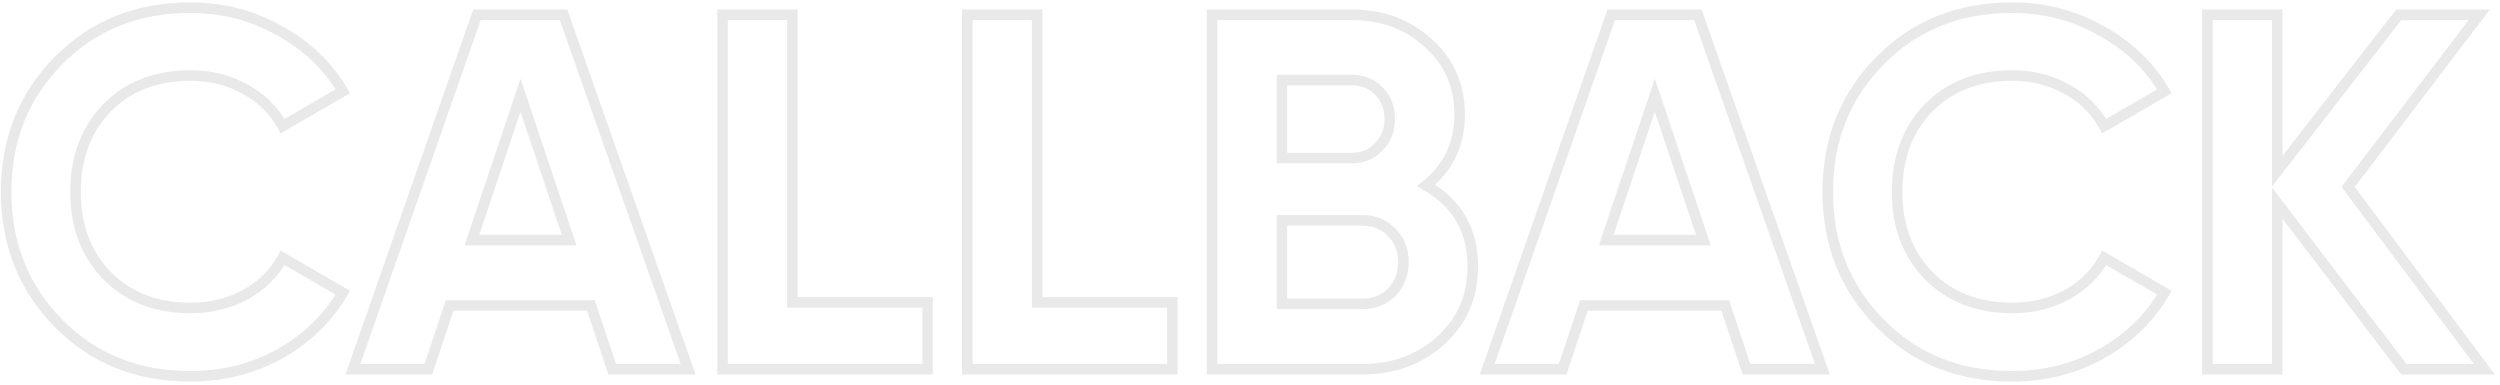 <svg width="474" height="73" viewBox="0 0 474 73" fill="none" xmlns="http://www.w3.org/2000/svg">
<path opacity="0.1" d="M11.056 61.264L11.77 60.564L11.056 61.264ZM11.056 11.536L11.767 12.24L11.77 12.236L11.056 11.536ZM52.912 5.776L52.422 6.648L52.428 6.651L52.435 6.655L52.912 5.776ZM65.008 17.296L65.51 18.161L66.383 17.655L65.868 16.787L65.008 17.296ZM53.584 23.92L52.709 24.404L53.203 25.297L54.086 24.785L53.584 23.92ZM46.48 16.912L45.99 17.784L45.997 17.788L46.004 17.791L46.48 16.912ZM20.272 20.464L19.559 19.762L19.554 19.768L20.272 20.464ZM20.272 52.24L19.554 52.936L19.559 52.941L20.272 52.24ZM46.48 55.888L46.956 56.767L46.963 56.764L46.48 55.888ZM53.584 48.88L54.086 48.015L53.196 47.499L52.705 48.403L53.584 48.88ZM65.008 55.504L65.868 56.014L66.383 55.145L65.51 54.639L65.008 55.504ZM53.008 67.12L53.49 67.996L53.498 67.992L53.008 67.12ZM36.112 70.344C26.246 70.344 18.159 67.077 11.77 60.564L10.342 61.964C17.137 68.891 25.754 72.344 36.112 72.344V70.344ZM11.77 60.564C5.371 54.04 2.168 46.008 2.168 36.4H0.168C0.168 46.504 3.557 55.048 10.342 61.964L11.77 60.564ZM2.168 36.4C2.168 26.726 5.372 18.697 11.767 12.24L10.345 10.832C3.556 17.688 0.168 26.234 0.168 36.4H2.168ZM11.77 12.236C18.159 5.723 26.246 2.456 36.112 2.456V0.456C25.754 0.456 17.137 3.909 10.342 10.836L11.77 12.236ZM36.112 2.456C42.026 2.456 47.457 3.855 52.422 6.648L53.402 4.904C48.127 1.937 42.358 0.456 36.112 0.456V2.456ZM52.435 6.655C57.467 9.388 61.364 13.104 64.147 17.805L65.868 16.787C62.892 11.76 58.725 7.796 53.389 4.897L52.435 6.655ZM64.506 16.431L53.082 23.055L54.086 24.785L65.51 18.161L64.506 16.431ZM54.459 23.436C52.701 20.258 50.193 17.786 46.956 16.033L46.004 17.791C48.911 19.366 51.139 21.566 52.709 24.404L54.459 23.436ZM46.97 16.04C43.735 14.221 40.108 13.32 36.112 13.32V15.32C39.796 15.32 43.081 16.147 45.99 17.784L46.97 16.04ZM36.112 13.32C29.356 13.32 23.805 15.449 19.559 19.762L20.985 21.166C24.802 17.287 29.812 15.32 36.112 15.32V13.32ZM19.554 19.768C15.379 24.078 13.32 29.653 13.32 36.4H15.32C15.32 30.091 17.229 25.042 20.99 21.16L19.554 19.768ZM13.32 36.4C13.32 43.086 15.38 48.628 19.554 52.936L20.99 51.544C17.227 47.66 15.32 42.642 15.32 36.4H13.32ZM19.559 52.941C23.805 57.255 29.356 59.384 36.112 59.384V57.384C29.812 57.384 24.802 55.417 20.985 51.538L19.559 52.941ZM36.112 59.384C40.102 59.384 43.724 58.518 46.956 56.767L46.004 55.009C43.092 56.586 39.803 57.384 36.112 57.384V59.384ZM46.963 56.764C50.254 54.95 52.765 52.481 54.463 49.358L52.705 48.403C51.203 51.167 48.978 53.37 45.997 55.012L46.963 56.764ZM53.082 49.745L64.506 56.369L65.51 54.639L54.086 48.015L53.082 49.745ZM64.147 54.995C61.361 59.701 57.491 63.451 52.518 66.248L53.498 67.992C58.765 65.029 62.895 61.035 65.868 56.014L64.147 54.995ZM52.526 66.244C47.561 68.974 42.096 70.344 36.112 70.344V72.344C42.416 72.344 48.215 70.898 53.49 67.996L52.526 66.244ZM116.065 70L115.116 70.316L115.344 71H116.065V70ZM112.033 57.904L112.982 57.588L112.754 56.904H112.033V57.904ZM85.249 57.904V56.904H84.528L84.3 57.588L85.249 57.904ZM81.217 70V71H81.938L82.166 70.316L81.217 70ZM66.913 70L65.969 69.67L65.504 71H66.913V70ZM90.433 2.8V1.8H89.724L89.489 2.47L90.433 2.8ZM106.849 2.8L107.792 2.468L107.558 1.8H106.849V2.8ZM130.465 70V71H131.876L131.408 69.668L130.465 70ZM89.473 45.52L88.525 45.202L88.082 46.52H89.473V45.52ZM107.905 45.52V46.52H109.295L108.853 45.202L107.905 45.52ZM98.689 18.064L99.637 17.746L98.689 14.921L97.741 17.746L98.689 18.064ZM117.014 69.684L112.982 57.588L111.084 58.22L115.116 70.316L117.014 69.684ZM112.033 56.904H85.249V58.904H112.033V56.904ZM84.3 57.588L80.268 69.684L82.166 70.316L86.198 58.22L84.3 57.588ZM81.217 69H66.913V71H81.217V69ZM67.857 70.33L91.377 3.13L89.489 2.47L65.969 69.67L67.857 70.33ZM90.433 3.8H106.849V1.8H90.433V3.8ZM105.906 3.132L129.522 70.332L131.408 69.668L107.792 2.468L105.906 3.132ZM130.465 69H116.065V71H130.465V69ZM89.473 46.52H107.905V44.52H89.473V46.52ZM108.853 45.202L99.637 17.746L97.741 18.382L106.957 45.838L108.853 45.202ZM97.741 17.746L88.525 45.202L90.421 45.838L99.637 18.382L97.741 17.746ZM150.238 57.328H149.238V58.328H150.238V57.328ZM175.87 57.328H176.87V56.328H175.87V57.328ZM175.87 70V71H176.87V70H175.87ZM136.99 70H135.99V71H136.99V70ZM136.99 2.8V1.8H135.99V2.8H136.99ZM150.238 2.8H151.238V1.8H150.238V2.8ZM150.238 58.328H175.87V56.328H150.238V58.328ZM174.87 57.328V70H176.87V57.328H174.87ZM175.87 69H136.99V71H175.87V69ZM137.99 70V2.8H135.99V70H137.99ZM136.99 3.8H150.238V1.8H136.99V3.8ZM149.238 2.8V57.328H151.238V2.8H149.238ZM196.644 57.328H195.644V58.328H196.644V57.328ZM222.276 57.328H223.276V56.328H222.276V57.328ZM222.276 70V71H223.276V70H222.276ZM183.396 70H182.396V71H183.396V70ZM183.396 2.8V1.8H182.396V2.8H183.396ZM196.644 2.8H197.644V1.8H196.644V2.8ZM196.644 58.328H222.276V56.328H196.644V58.328ZM221.276 57.328V70H223.276V57.328H221.276ZM222.276 69H183.396V71H222.276V69ZM184.396 70V2.8H182.396V70H184.396ZM183.396 3.8H196.644V1.8H183.396V3.8ZM195.644 2.8V57.328H197.644V2.8H195.644ZM270.41 35.152L269.784 34.372L268.644 35.288L269.911 36.019L270.41 35.152ZM273.194 64.528L272.524 63.786L273.194 64.528ZM229.803 70H228.803V71H229.803V70ZM229.803 2.8V1.8H228.803V2.8H229.803ZM270.794 8.176L270.118 8.913L270.125 8.918L270.131 8.924L270.794 8.176ZM243.051 15.184V14.184H242.051V15.184H243.051ZM243.051 29.968H242.051V30.968H243.051V29.968ZM261.387 27.856L260.679 27.149L260.671 27.157L260.663 27.166L261.387 27.856ZM263.883 55.408L264.59 56.115L264.597 56.108L264.604 56.1L263.883 55.408ZM263.883 44.08L263.161 44.772L263.168 44.78L263.175 44.787L263.883 44.08ZM243.051 41.776V40.776H242.051V41.776H243.051ZM243.051 57.616H242.051V58.616H243.051V57.616ZM269.911 36.019C275.486 39.23 278.242 44.018 278.242 50.512H280.242C280.242 43.31 277.111 37.858 270.91 34.285L269.911 36.019ZM278.242 50.512C278.242 55.941 276.335 60.338 272.524 63.786L273.865 65.269C278.118 61.422 280.242 56.475 280.242 50.512H278.242ZM272.524 63.786C268.691 67.254 263.977 69 258.315 69V71C264.428 71 269.634 69.098 273.865 65.269L272.524 63.786ZM258.315 69H229.803V71H258.315V69ZM230.803 70V2.8H228.803V70H230.803ZM229.803 3.8H256.298V1.8H229.803V3.8ZM256.298 3.8C261.832 3.8 266.415 5.513 270.118 8.913L271.471 7.439C267.366 3.671 262.285 1.8 256.298 1.8V3.8ZM270.131 8.924C273.876 12.246 275.746 16.482 275.746 21.712H277.746C277.746 15.934 275.649 11.146 271.458 7.428L270.131 8.924ZM275.746 21.712C275.746 26.987 273.764 31.176 269.784 34.372L271.037 35.932C275.505 32.344 277.746 27.573 277.746 21.712H275.746ZM256.298 14.184H243.051V16.184H256.298V14.184ZM242.051 15.184V29.968H244.051V15.184H242.051ZM243.051 30.968H256.298V28.968H243.051V30.968ZM256.298 30.968C258.604 30.968 260.566 30.163 262.11 28.547L260.663 27.166C259.519 28.365 258.089 28.968 256.298 28.968V30.968ZM262.094 28.563C263.701 26.955 264.499 24.935 264.499 22.576H262.499C262.499 24.441 261.888 25.941 260.679 27.149L262.094 28.563ZM264.499 22.576C264.499 20.231 263.743 18.216 262.206 16.605L260.759 17.986C261.91 19.192 262.499 20.697 262.499 22.576H264.499ZM262.206 16.605C260.656 14.982 258.658 14.184 256.298 14.184V16.184C258.163 16.184 259.621 16.794 260.759 17.986L262.206 16.605ZM258.315 58.616C260.797 58.616 262.915 57.79 264.59 56.115L263.175 54.701C261.906 55.97 260.312 56.616 258.315 56.616V58.616ZM264.604 56.1C266.271 54.361 267.091 52.186 267.091 49.648H265.091C265.091 51.718 264.439 53.383 263.161 54.716L264.604 56.1ZM267.091 49.648C267.091 47.165 266.264 45.048 264.59 43.373L263.175 44.787C264.445 46.056 265.091 47.651 265.091 49.648H267.091ZM264.604 43.388C262.933 41.644 260.811 40.776 258.315 40.776V42.776C260.298 42.776 261.888 43.444 263.161 44.772L264.604 43.388ZM258.315 40.776H243.051V42.776H258.315V40.776ZM242.051 41.776V57.616H244.051V41.776H242.051ZM243.051 58.616H258.315V56.616H243.051V58.616ZM331.128 70L330.179 70.316L330.407 71H331.128V70ZM327.095 57.904L328.044 57.588L327.816 56.904H327.095V57.904ZM300.311 57.904V56.904H299.591L299.363 57.588L300.311 57.904ZM296.28 70V71H297L297.228 70.316L296.28 70ZM281.975 70L281.032 69.67L280.566 71H281.975V70ZM305.496 2.8V1.8H304.786L304.552 2.47L305.496 2.8ZM321.911 2.8L322.855 2.468L322.62 1.8H321.911V2.8ZM345.527 70V71H346.939L346.471 69.668L345.527 70ZM304.535 45.52L303.587 45.202L303.145 46.52H304.535V45.52ZM322.967 45.52V46.52H324.358L323.916 45.202L322.967 45.52ZM313.751 18.064L314.7 17.746L313.751 14.921L312.803 17.746L313.751 18.064ZM332.076 69.684L328.044 57.588L326.147 58.22L330.179 70.316L332.076 69.684ZM327.095 56.904H300.311V58.904H327.095V56.904ZM299.363 57.588L295.331 69.684L297.228 70.316L301.26 58.22L299.363 57.588ZM296.28 69H281.975V71H296.28V69ZM282.919 70.33L306.439 3.13L304.552 2.47L281.032 69.67L282.919 70.33ZM305.496 3.8H321.911V1.8H305.496V3.8ZM320.968 3.132L344.584 70.332L346.471 69.668L322.855 2.468L320.968 3.132ZM345.527 69H331.128V71H345.527V69ZM304.535 46.52H322.967V44.52H304.535V46.52ZM323.916 45.202L314.7 17.746L312.803 18.382L322.019 45.838L323.916 45.202ZM312.803 17.746L303.587 45.202L305.484 45.838L314.7 18.382L312.803 17.746ZM356.431 61.264L357.145 60.564L356.431 61.264ZM356.431 11.536L357.142 12.24L357.145 12.236L356.431 11.536ZM398.287 5.776L397.797 6.648L397.803 6.651L397.81 6.655L398.287 5.776ZM410.383 17.296L410.885 18.161L411.758 17.655L411.243 16.787L410.383 17.296ZM398.959 23.92L398.084 24.404L398.578 25.297L399.461 24.785L398.959 23.92ZM391.855 16.912L391.365 17.784L391.372 17.788L391.379 17.791L391.855 16.912ZM365.647 20.464L364.934 19.762L364.929 19.768L365.647 20.464ZM365.647 52.24L364.929 52.936L364.934 52.941L365.647 52.24ZM391.855 55.888L392.331 56.767L392.338 56.764L391.855 55.888ZM398.959 48.88L399.461 48.015L398.571 47.499L398.08 48.403L398.959 48.88ZM410.383 55.504L411.243 56.014L411.758 55.145L410.885 54.639L410.383 55.504ZM398.383 67.12L398.865 67.996L398.873 67.992L398.383 67.12ZM381.487 70.344C371.621 70.344 363.534 67.077 357.145 60.564L355.717 61.964C362.512 68.891 371.129 72.344 381.487 72.344V70.344ZM357.145 60.564C350.746 54.04 347.543 46.008 347.543 36.4H345.543C345.543 46.504 348.932 55.048 355.717 61.964L357.145 60.564ZM347.543 36.4C347.543 26.726 350.747 18.697 357.142 12.24L355.72 10.832C348.931 17.688 345.543 26.234 345.543 36.4H347.543ZM357.145 12.236C363.534 5.723 371.621 2.456 381.487 2.456V0.456C371.129 0.456 362.512 3.909 355.717 10.836L357.145 12.236ZM381.487 2.456C387.402 2.456 392.832 3.855 397.797 6.648L398.777 4.904C393.502 1.937 387.732 0.456 381.487 0.456V2.456ZM397.81 6.655C402.842 9.388 406.739 13.104 409.523 17.805L411.243 16.787C408.267 11.76 404.1 7.796 398.764 4.897L397.81 6.655ZM409.881 16.431L398.457 23.055L399.461 24.785L410.885 18.161L409.881 16.431ZM399.834 23.436C398.076 20.258 395.568 17.786 392.331 16.033L391.379 17.791C394.286 19.366 396.514 21.566 398.084 24.404L399.834 23.436ZM392.345 16.04C389.11 14.221 385.483 13.32 381.487 13.32V15.32C385.171 15.32 388.456 16.147 391.365 17.784L392.345 16.04ZM381.487 13.32C374.731 13.32 369.18 15.449 364.934 19.762L366.36 21.166C370.178 17.287 375.187 15.32 381.487 15.32V13.32ZM364.929 19.768C360.754 24.078 358.695 29.653 358.695 36.4H360.695C360.695 30.091 362.604 25.042 366.365 21.16L364.929 19.768ZM358.695 36.4C358.695 43.086 360.755 48.628 364.929 52.936L366.365 51.544C362.603 47.66 360.695 42.642 360.695 36.4H358.695ZM364.934 52.941C369.18 57.255 374.731 59.384 381.487 59.384V57.384C375.187 57.384 370.178 55.417 366.36 51.538L364.934 52.941ZM381.487 59.384C385.476 59.384 389.099 58.518 392.331 56.767L391.379 55.009C388.467 56.586 385.178 57.384 381.487 57.384V59.384ZM392.338 56.764C395.629 54.95 398.14 52.481 399.838 49.358L398.08 48.403C396.578 51.167 394.353 53.37 391.372 55.012L392.338 56.764ZM398.457 49.745L409.881 56.369L410.885 54.639L399.461 48.015L398.457 49.745ZM409.523 54.995C406.736 59.701 402.866 63.451 397.893 66.248L398.873 67.992C404.14 65.029 408.27 61.035 411.243 56.014L409.523 54.995ZM397.901 66.244C392.936 68.974 387.471 70.344 381.487 70.344V72.344C387.791 72.344 393.59 70.898 398.865 67.996L397.901 66.244ZM471.033 70V71H473.029L471.834 69.401L471.033 70ZM455.769 70L454.974 70.606L455.274 71H455.769V70ZM431.769 38.512L432.565 37.906L430.769 35.55V38.512H431.769ZM431.769 70V71H432.769V70H431.769ZM418.521 70H417.521V71H418.521V70ZM418.521 2.8V1.8H417.521V2.8H418.521ZM431.769 2.8H432.769V1.8H431.769V2.8ZM431.769 32.464H430.769V35.382L432.559 33.077L431.769 32.464ZM454.809 2.8V1.8H454.32L454.02 2.187L454.809 2.8ZM470.073 2.8L470.869 3.406L472.092 1.8H470.073V2.8ZM445.209 35.44L444.414 34.834L443.957 35.434L444.408 36.039L445.209 35.44ZM471.033 69H455.769V71H471.033V69ZM456.565 69.394L432.565 37.906L430.974 39.118L454.974 70.606L456.565 69.394ZM430.769 38.512V70H432.769V38.512H430.769ZM431.769 69H418.521V71H431.769V69ZM419.521 70V2.8H417.521V70H419.521ZM418.521 3.8H431.769V1.8H418.521V3.8ZM430.769 2.8V32.464H432.769V2.8H430.769ZM432.559 33.077L455.599 3.413L454.02 2.187L430.979 31.851L432.559 33.077ZM454.809 3.8H470.073V1.8H454.809V3.8ZM469.278 2.194L444.414 34.834L446.005 36.046L470.869 3.406L469.278 2.194ZM444.408 36.039L470.232 70.599L471.834 69.401L446.01 34.841L444.408 36.039Z" fill="#20242D"/>
</svg>

